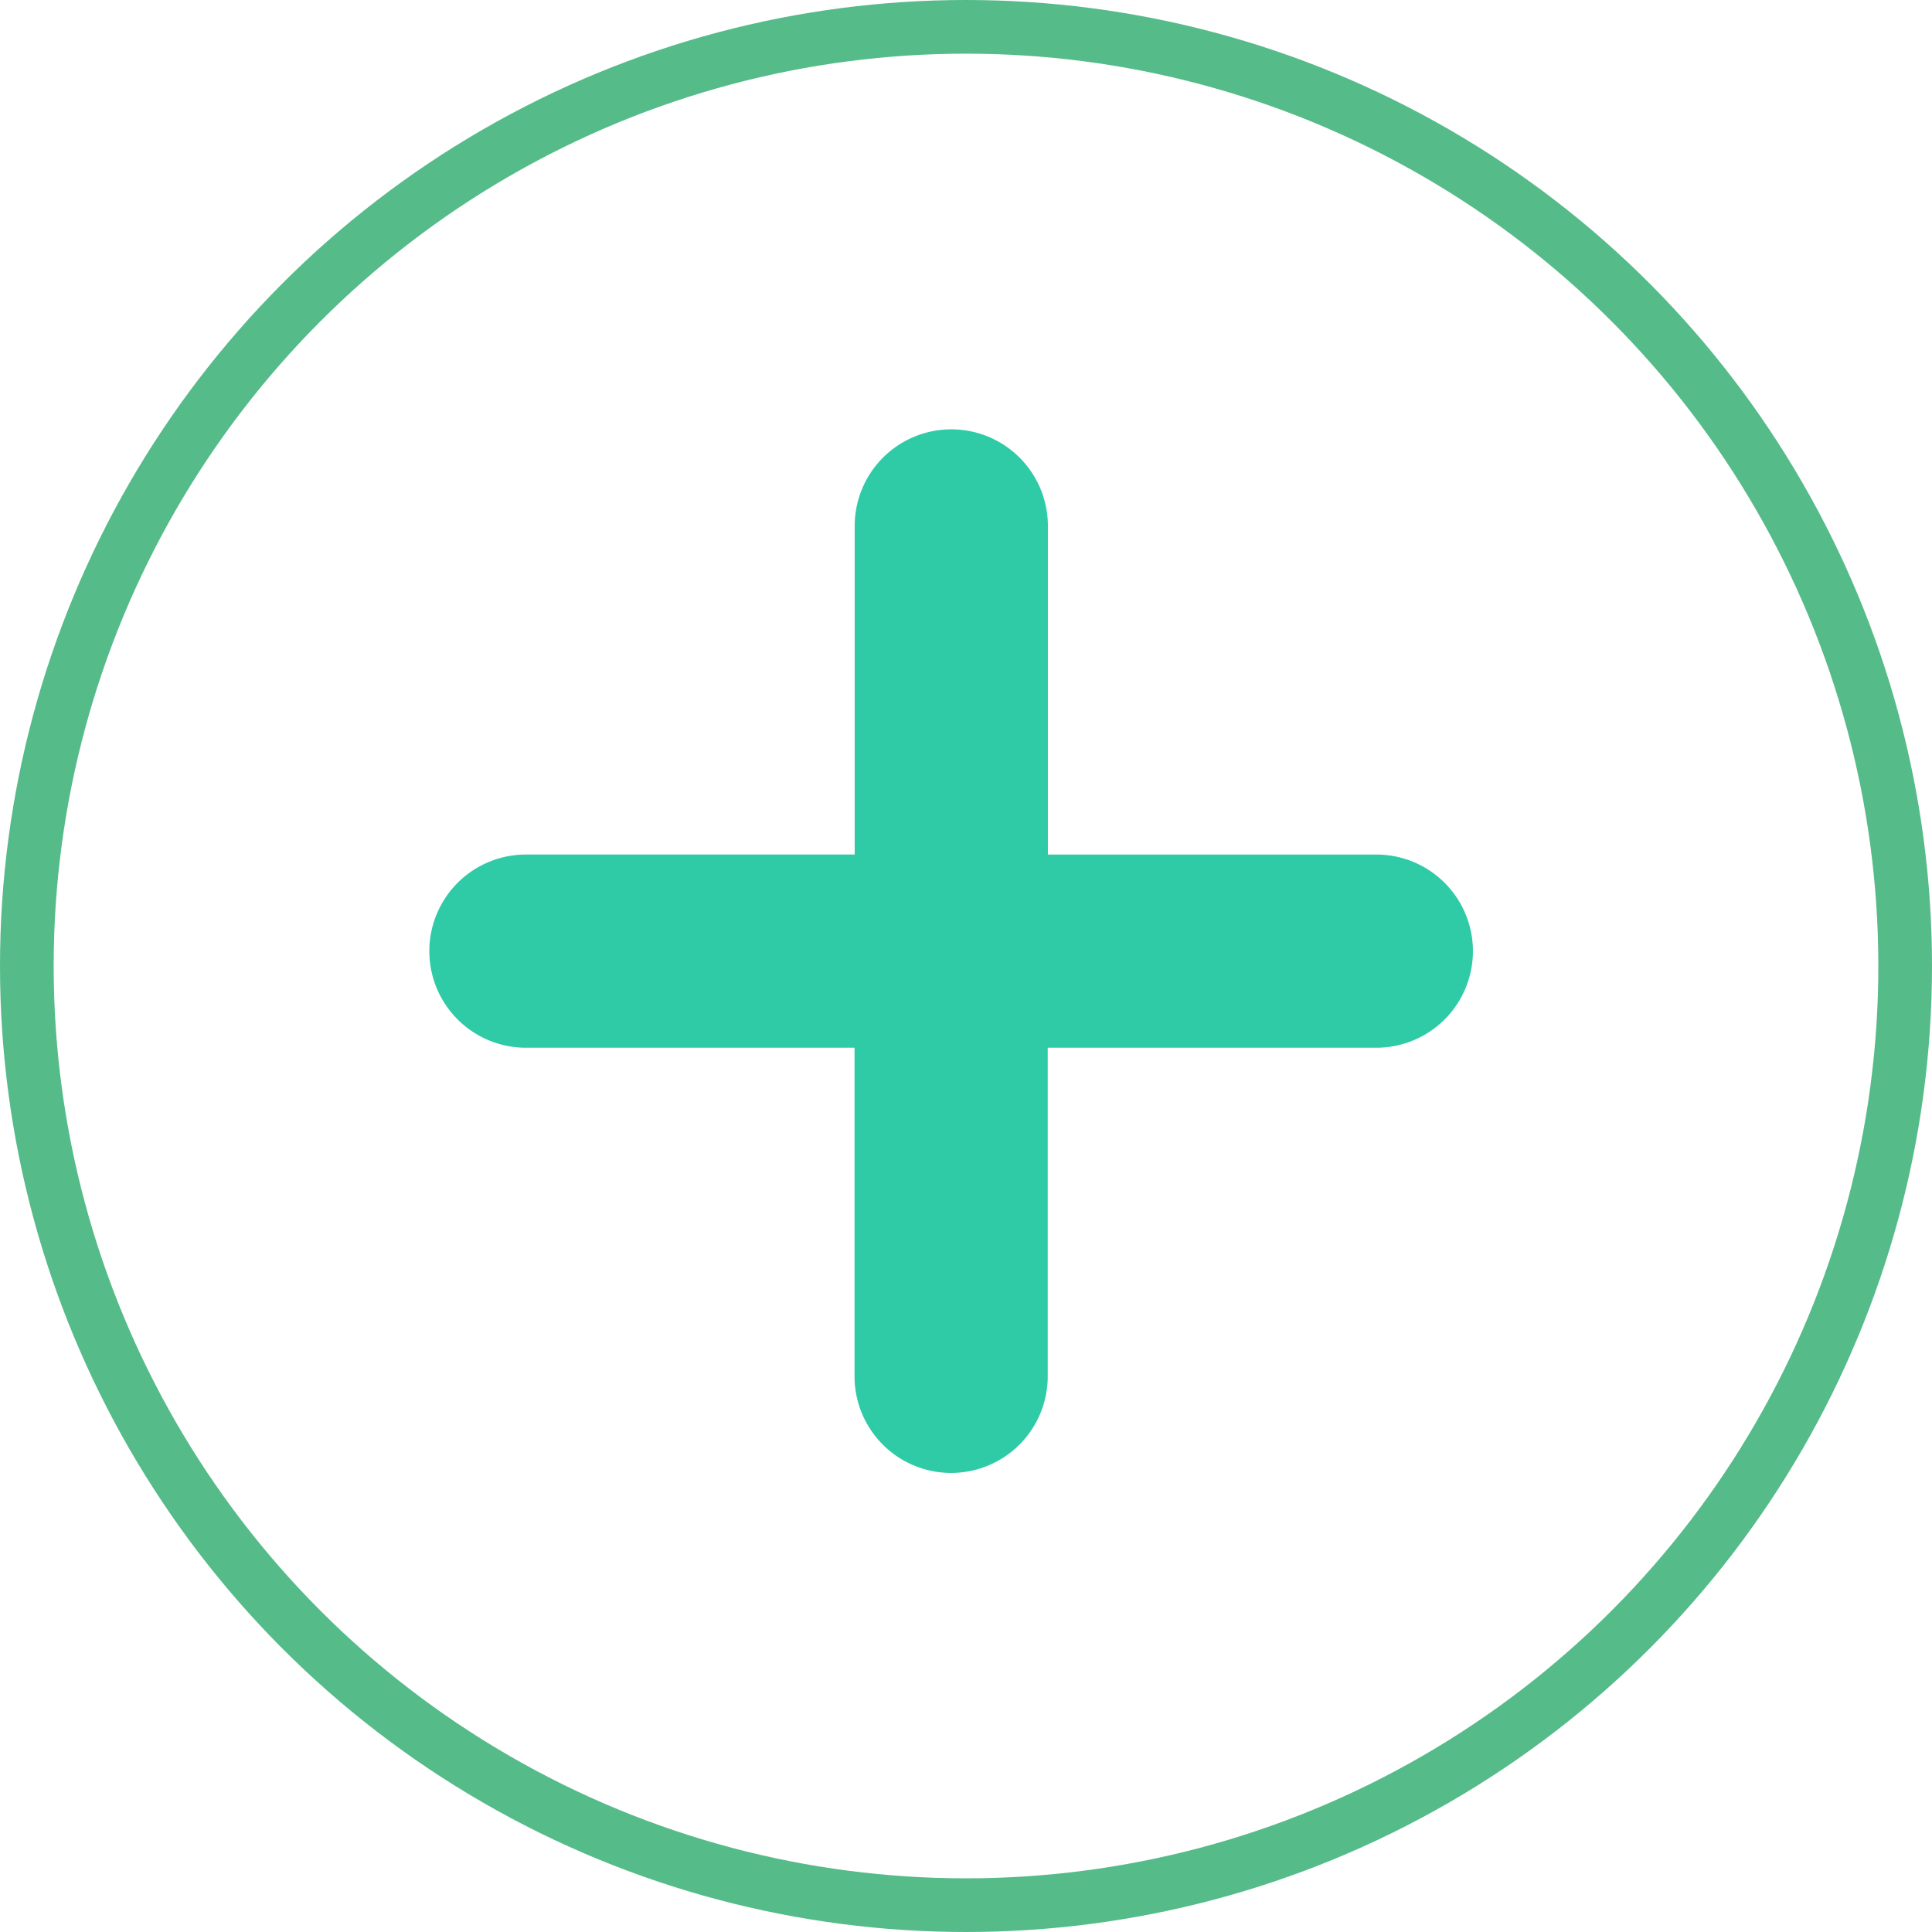 <svg xmlns="http://www.w3.org/2000/svg" width="36" height="36"><g data-name="+"><g data-name="Ellipse 1614" fill="none" stroke="#55bb89"><circle cx="18" cy="18" r="18" stroke="none"/><circle cx="18" cy="18" r="17.5"/></g><path data-name="Path 10571" d="M25.649 15.924h-6.123V9.8a1.8 1.8 0 00-3.6 0v6.123H9.8a1.8 1.8 0 100 3.6h6.123v6.123a1.8 1.8 0 103.6 0v-6.123h6.123a1.8 1.8 0 100-3.6z" fill="#2fcba7"/></g></svg>
